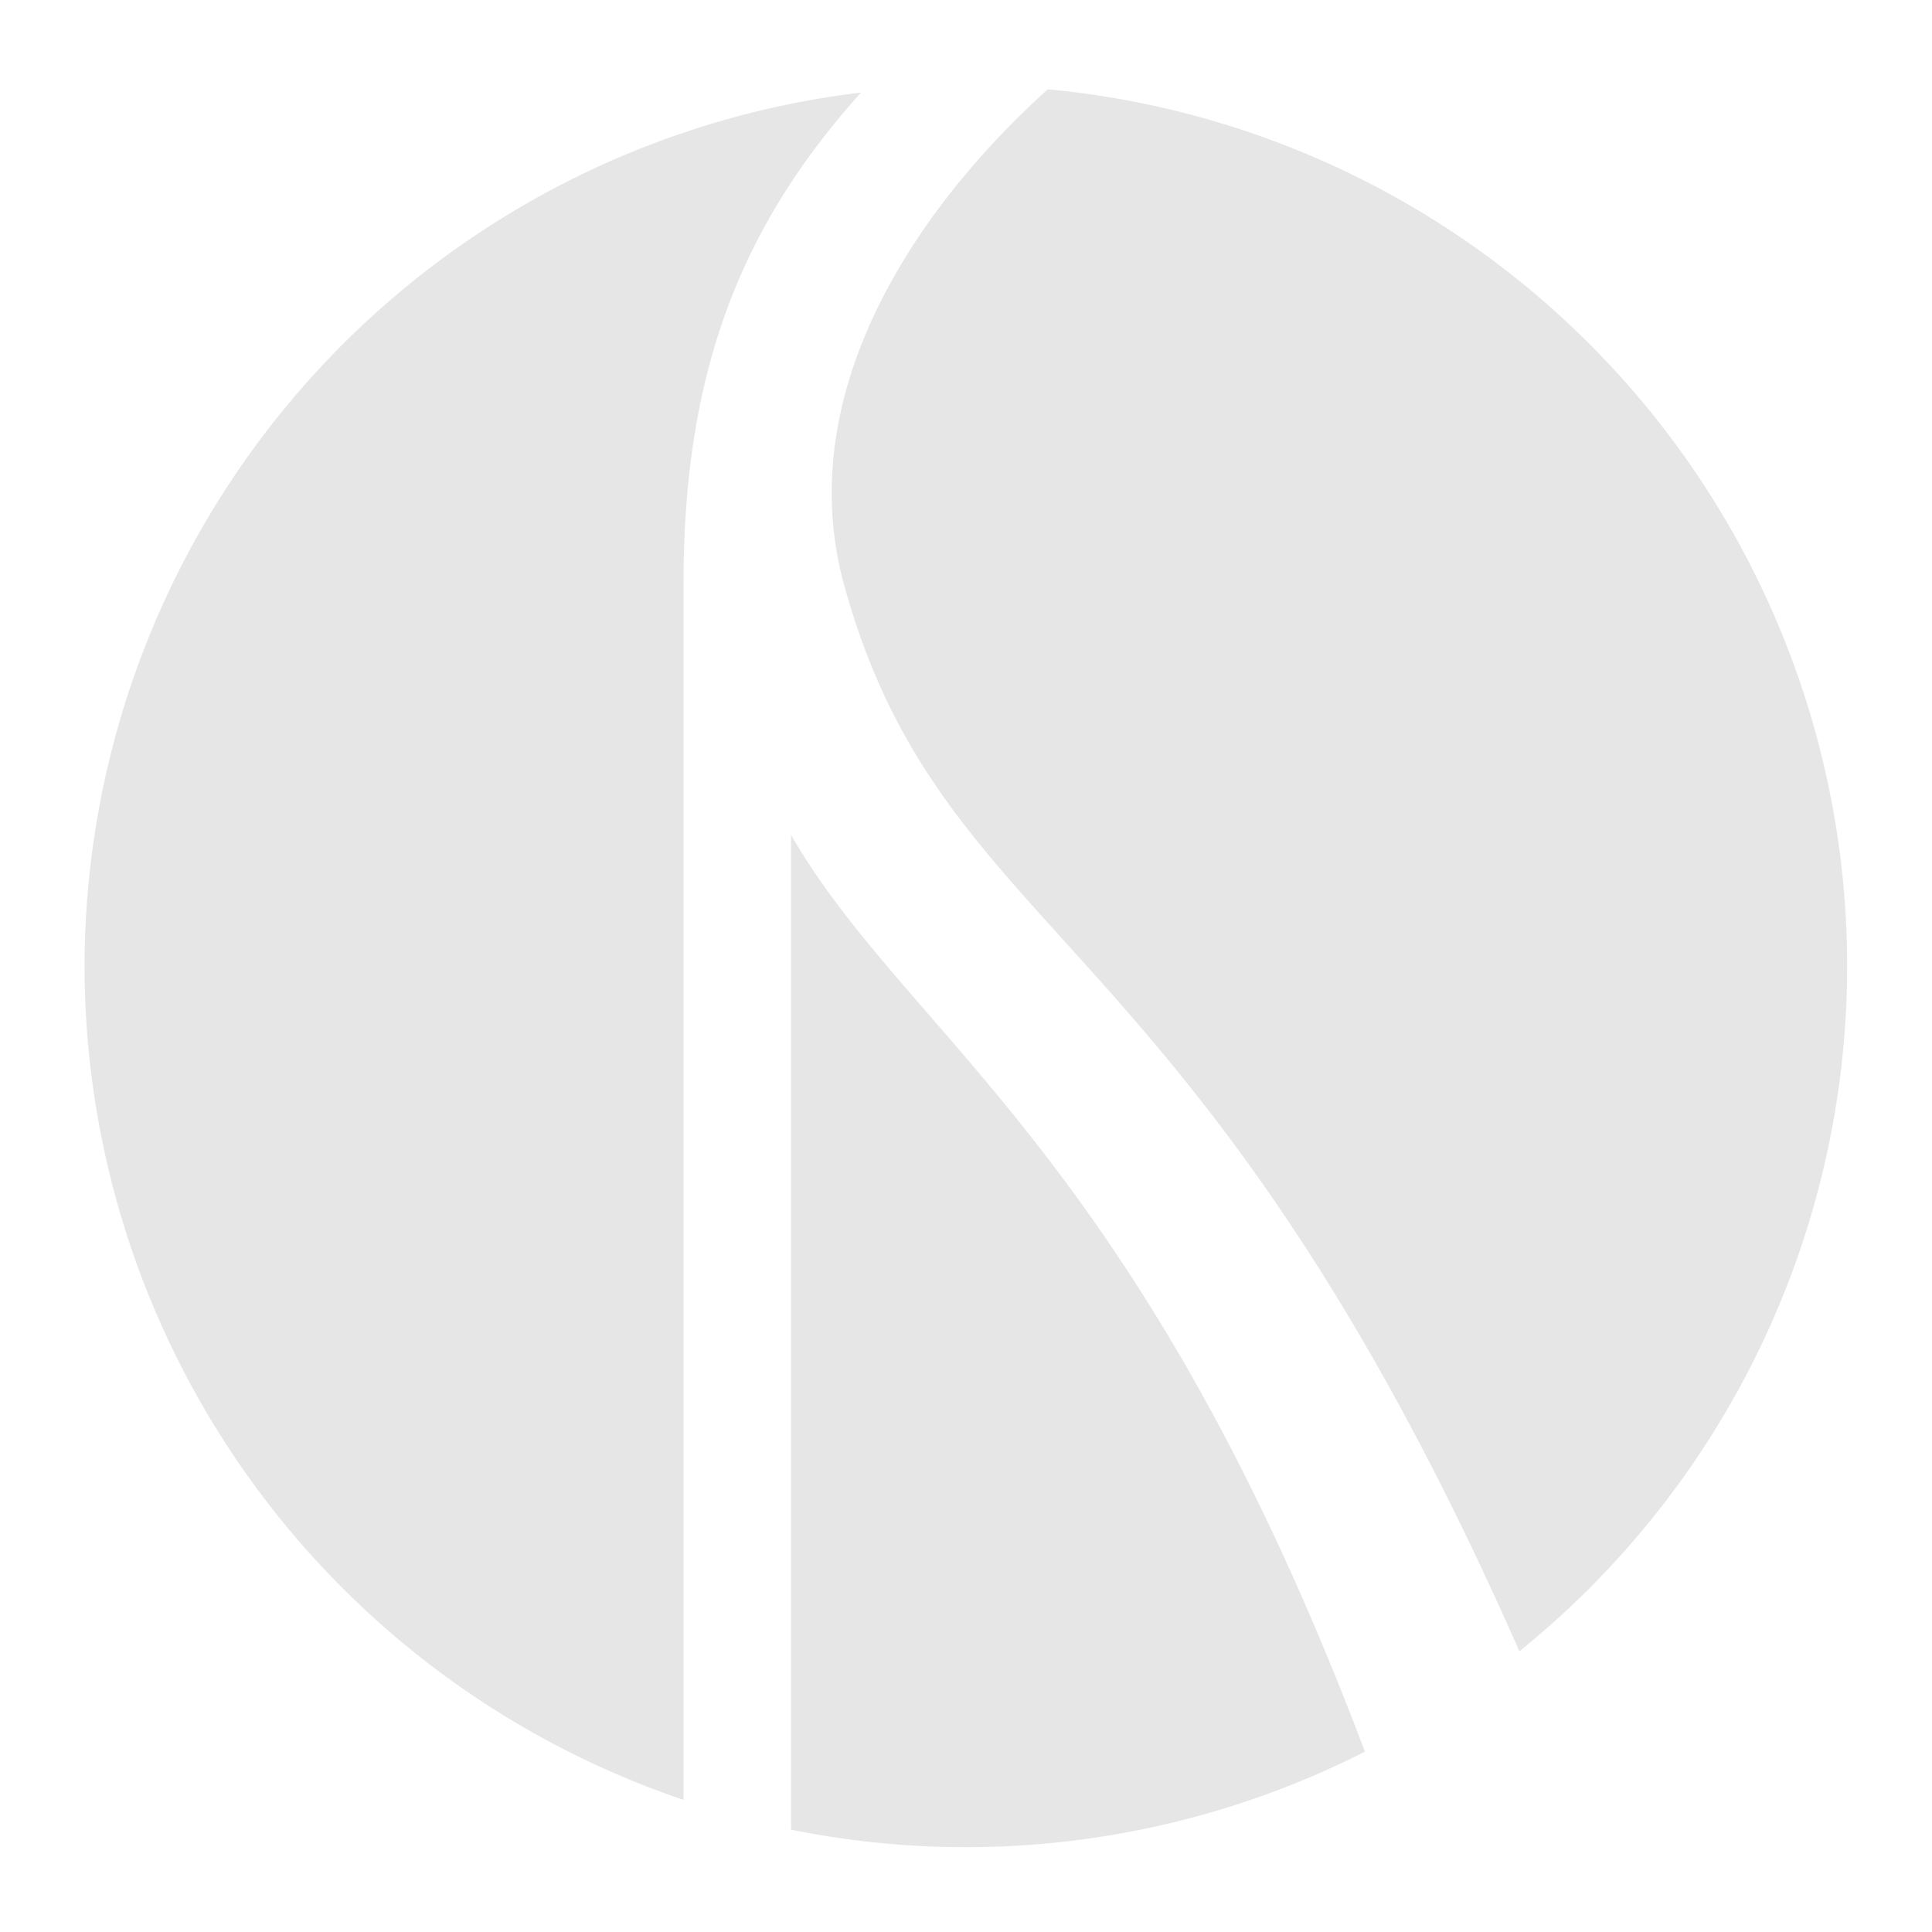 <?xml version="1.0" encoding="UTF-8" standalone="no"?>
<!-- Created with Inkscape (http://www.inkscape.org/) -->

<svg
   xmlns:dc="http://purl.org/dc/elements/1.1/"
   xmlns:cc="http://creativecommons.org/ns#"
   xmlns:rdf="http://www.w3.org/1999/02/22-rdf-syntax-ns#"
   xmlns:svg="http://www.w3.org/2000/svg"
   xmlns="http://www.w3.org/2000/svg"
   xmlns:sodipodi="http://sodipodi.sourceforge.net/DTD/sodipodi-0.dtd"
   xmlns:inkscape="http://www.inkscape.org/namespaces/inkscape"
   width="68.545mm"
   height="68.545mm"
   viewBox="0 0 75.4 75.4"
   version="1.1"
   id="svg8"
   inkscape:version="0.92.4 (5da689c313, 2019-01-14)"
   sodipodi:docname="background.svg"
   inkscape:export-filename="/home/s/Desktop/Repositories/virtualbow/resources/icons/background.png"
   inkscape:export-xdpi="148.22374"
   inkscape:export-ydpi="148.22374">
  <defs
     id="defs2" />
  <sodipodi:namedview
     id="base"
     pagecolor="#ffffff"
     bordercolor="#666666"
     borderopacity="1.0"
     inkscape:pageopacity="0.0"
     inkscape:pageshadow="2"
     inkscape:zoom="2"
     inkscape:cx="139.78734"
     inkscape:cy="102.57142"
     inkscape:document-units="mm"
     inkscape:current-layer="layer1"
     showgrid="true"
     inkscape:window-width="1920"
     inkscape:window-height="1009"
     inkscape:window-x="0"
     inkscape:window-y="0"
     inkscape:window-maximized="1"
     fit-margin-top="3"
     fit-margin-left="3"
     fit-margin-right="3"
     fit-margin-bottom="3"
     showguides="false"
     inkscape:snap-global="true"
     scale-x="1.1">
    <inkscape:grid
       type="xygrid"
       id="grid34"
       originx="-235.717"
       originy="270.996" />
  </sodipodi:namedview>
  <g
     inkscape:label="Layer 1"
     inkscape:groupmode="layer"
     id="layer1"
     transform="translate(-198.943,-491.538)">
    <path
       style="fill:#e6e6e6;fill-opacity:1;stroke:none;stroke-width:3.251;stroke-miterlimit:4;stroke-dasharray:none;stroke-opacity:1;paint-order:fill markers stroke"
       d="M 129.273,1.367 C 110.668,18.198 94.989,42.79 102.006,68.02 115.396,116.166 149.286,112.73 192.523,210.848 A 118.195,118.152 0 0 0 236.482,118.971 118.195,118.152 0 0 0 129.273,1.367 Z"
       transform="matrix(0.291,0,0,0.291,202.216,494.625)"
       id="path4639"
       inkscape:connector-curvature="0" />
    <path
       style="fill:#e6e6e6;fill-opacity:1;stroke:none;stroke-width:3.251;stroke-miterlimit:4;stroke-dasharray:none;stroke-opacity:1;paint-order:fill markers stroke"
       d="M 171.803,224.312 C 141.44,143.885 110.504,128.49 94.844,101.365 v 133.408 a 118.195,118.152 0 0 0 23.443,2.35 118.195,118.152 0 0 0 53.516,-12.811 z"
       transform="matrix(0.291,0,0,0.291,202.216,494.625)"
       id="path4635"
       inkscape:connector-curvature="0" />
    <path
       style="fill:#e6e6e6;fill-opacity:1;stroke:none;stroke-width:3.251;stroke-miterlimit:4;stroke-dasharray:none;stroke-opacity:1;paint-order:fill markers stroke"
       d="M 80.42,230.773 V 67.6 C 80.43,39.41 87.982,19.872 104.223,1.805 A 118.195,118.152 0 0 0 0.092,118.971 118.195,118.152 0 0 0 80.42,230.773 Z"
       transform="matrix(0.291,0,0,0.291,202.216,494.625)"
       id="path824-1-5-4-1-6-3-6"
       inkscape:connector-curvature="0" />
  </g>
</svg>
